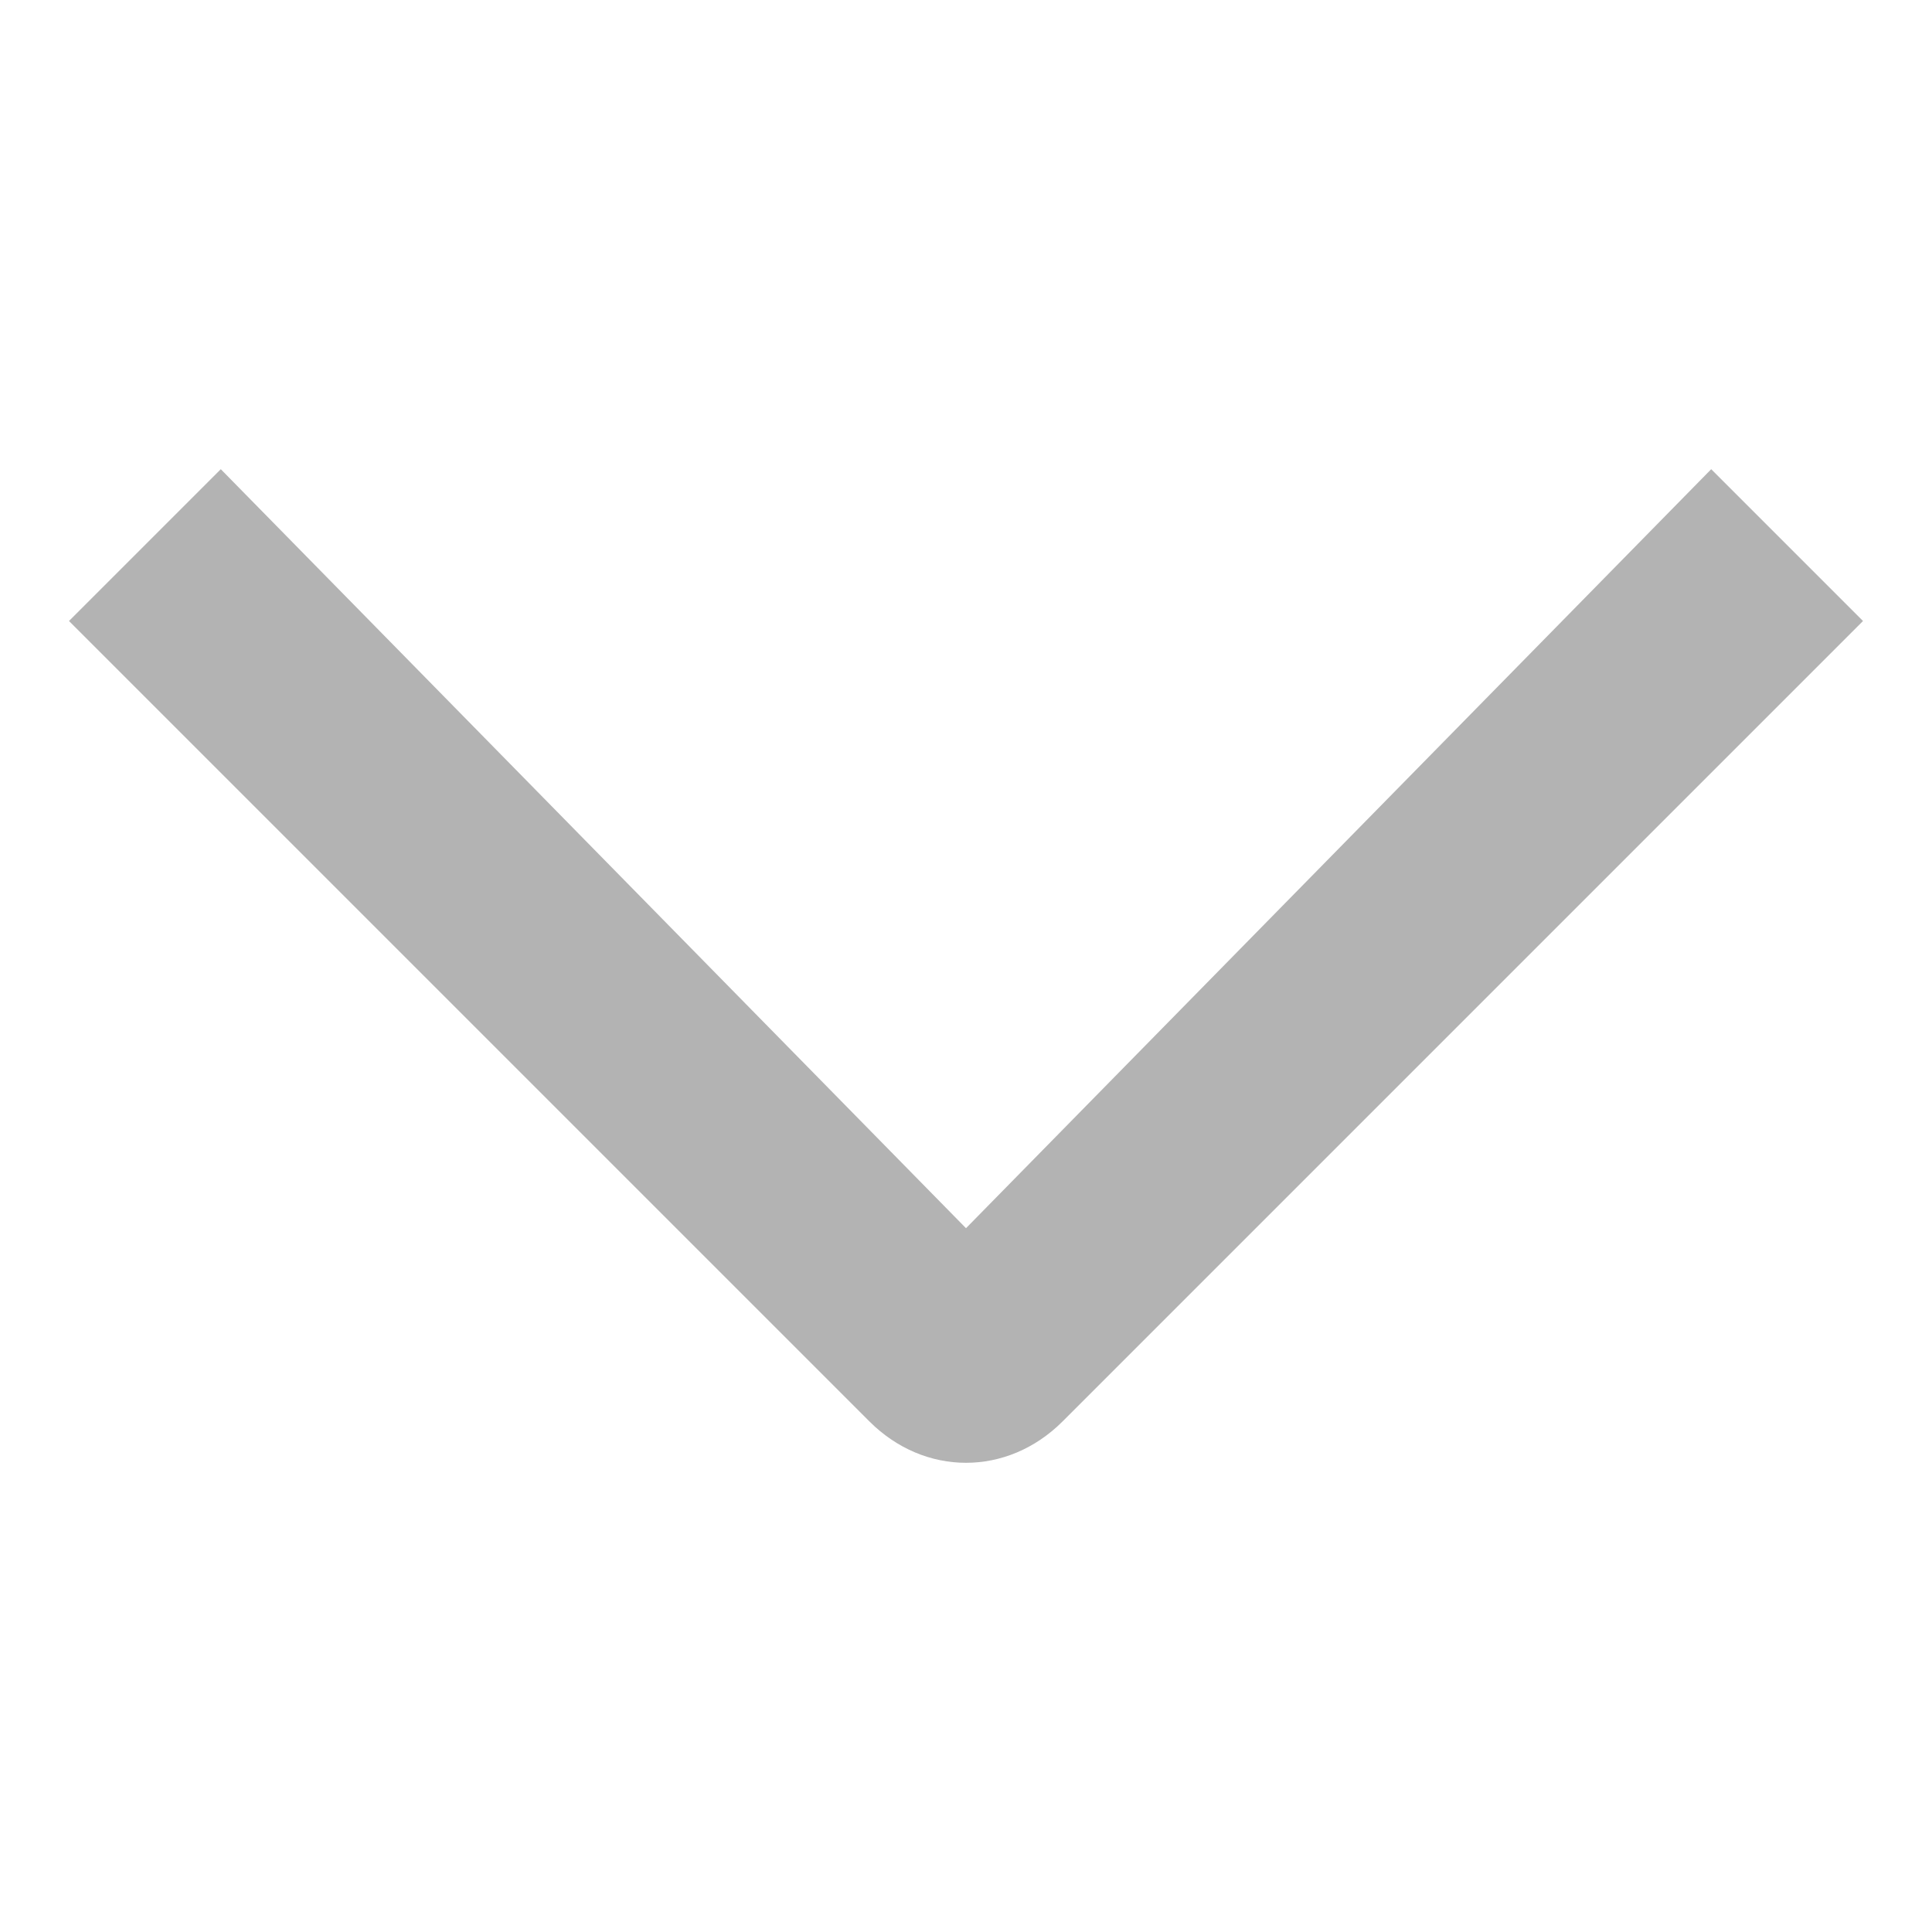 <?xml version="1.0" encoding="utf-8"?>
<!-- Generator: Adobe Illustrator 24.3.0, SVG Export Plug-In . SVG Version: 6.00 Build 0)  -->
<svg version="1.1" id="图层_1" xmlns="http://www.w3.org/2000/svg" xmlns:xlink="http://www.w3.org/1999/xlink" x="0px" y="0px"
	 viewBox="0 0 14 14" style="enable-background:new 0 0 14 14;" xml:space="preserve">
<style type="text/css">
	.st0{fill-rule:evenodd;clip-rule:evenodd;fill-opacity:0.3;}
</style>
<g id="控件">
	<g id="_x34_.列表_x2F_z.覆盖层_x2F_右边_x2F_箭头" transform="translate(-334, -21)">
		
			<g id="_x2600_-iOS_x2F__x2600_-图标_x2F_线型_x2F_icons_x5F_outlined_x5F_arrow" transform="translate(332, 16)">
			<path id="Combined-Shape" class="st0" d="M14.4,8.4l1.1,1.1l-5.8,5.8c-0.4,0.4-1,0.4-1.4,0L2.5,9.5l1.1-1.1L9,13.9L14.4,8.4z"/>
		</g>
	</g>
</g>
</svg>

